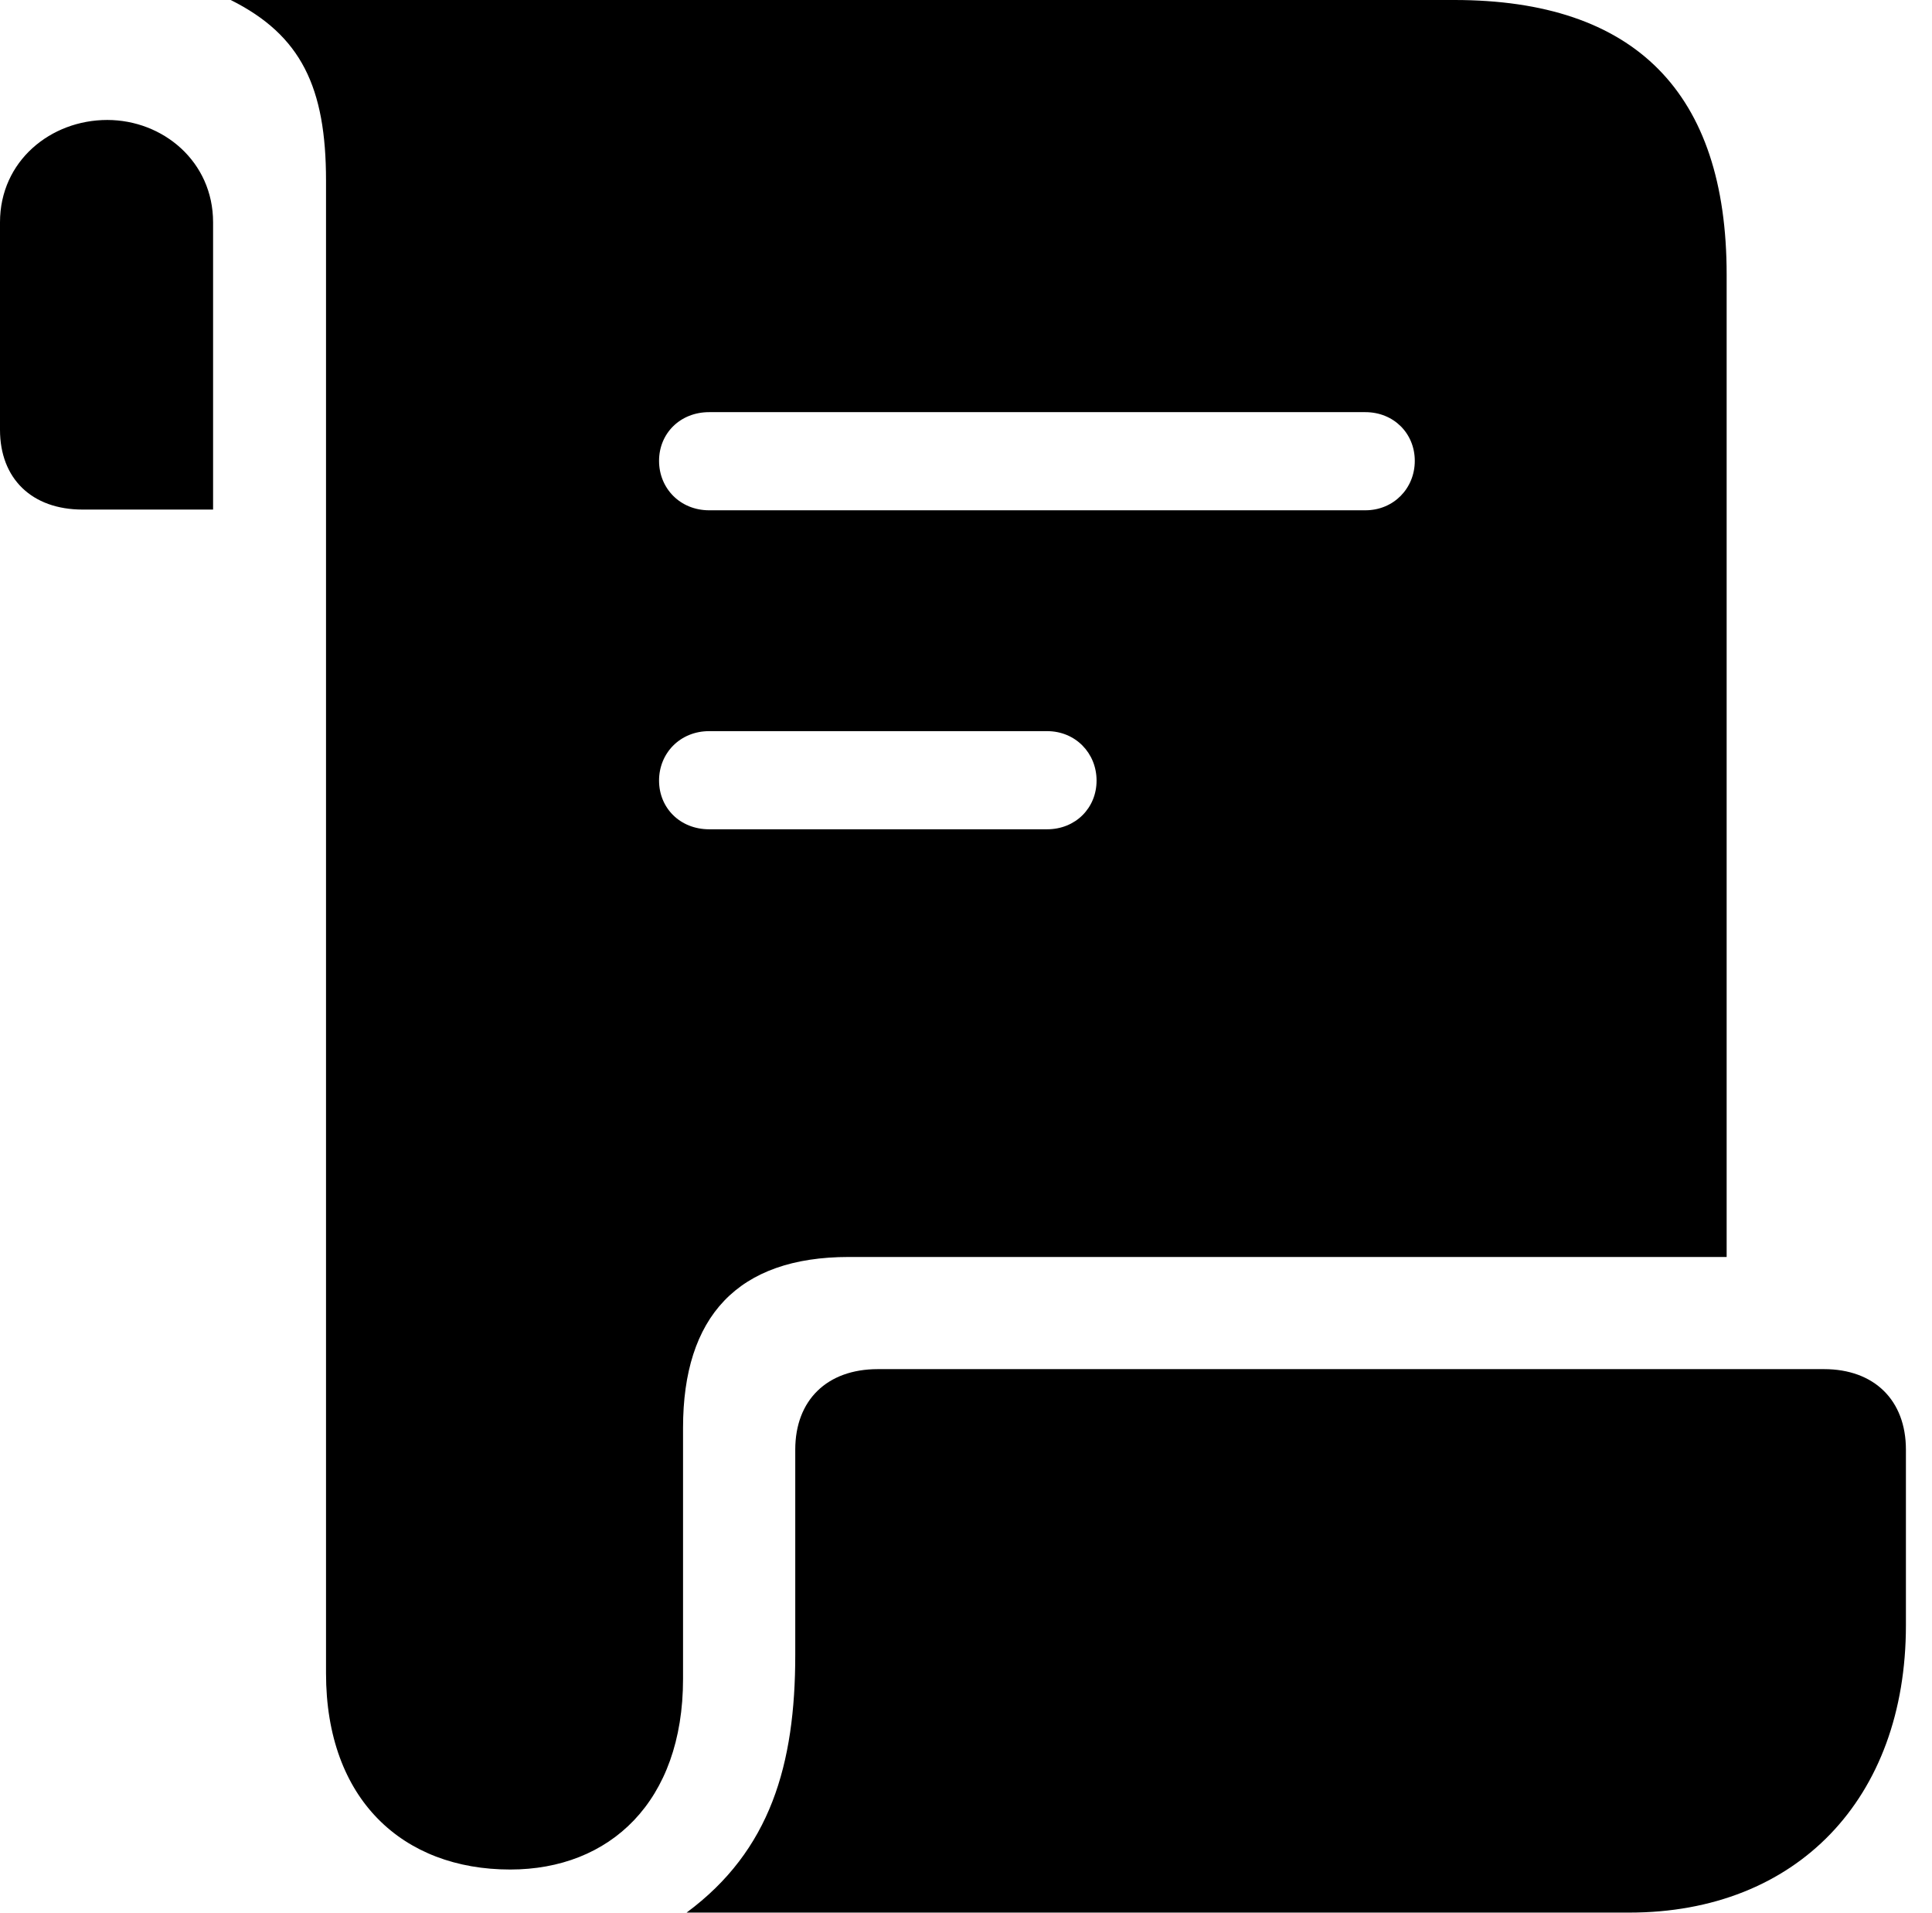 <svg version="1.1" xmlns="http://www.w3.org/2000/svg" xmlns:xlink="http://www.w3.org/1999/xlink" width="26.738" height="26.475" viewBox="0 0 26.738 26.475">
 <g>
  <rect height="26.475" opacity="0" width="26.738" x="0" y="0"/>
  <path d="M0 5.947C0 6.621 0.439 7.051 1.143 7.051L2.949 7.051L2.949 3.076C2.949 2.236 2.256 1.66 1.484 1.66C0.703 1.66 0 2.227 0 3.076ZM3.193 0C4.17 0.488 4.512 1.211 4.512 2.5L4.512 23.154C4.512 24.902 5.576 25.869 7.061 25.869C8.438 25.869 9.453 24.932 9.453 23.232L9.453 19.756C9.453 18.223 10.205 17.393 11.748 17.393L23.896 17.393L23.896 3.799C23.896 1.279 22.627 0 20.127 0ZM9.121 6.377C9.121 5.996 9.414 5.703 9.814 5.703L18.896 5.703C19.287 5.703 19.58 5.996 19.58 6.377C19.58 6.758 19.287 7.061 18.896 7.061L9.814 7.061C9.414 7.061 9.121 6.758 9.121 6.377ZM9.121 10.801C9.121 10.42 9.414 10.117 9.814 10.117L14.492 10.117C14.883 10.117 15.176 10.42 15.176 10.801C15.176 11.182 14.883 11.475 14.492 11.475L9.814 11.475C9.414 11.475 9.121 11.182 9.121 10.801ZM9.502 26.465L22.549 26.465C24.863 26.465 26.377 24.893 26.377 22.49L26.377 20.059C26.377 19.375 25.938 18.945 25.244 18.945L12.148 18.945C11.445 18.945 11.006 19.375 11.006 20.059L11.006 22.9C11.006 24.414 10.664 25.605 9.502 26.465Z" fill="currentColor"/>
 </g>
</svg>

